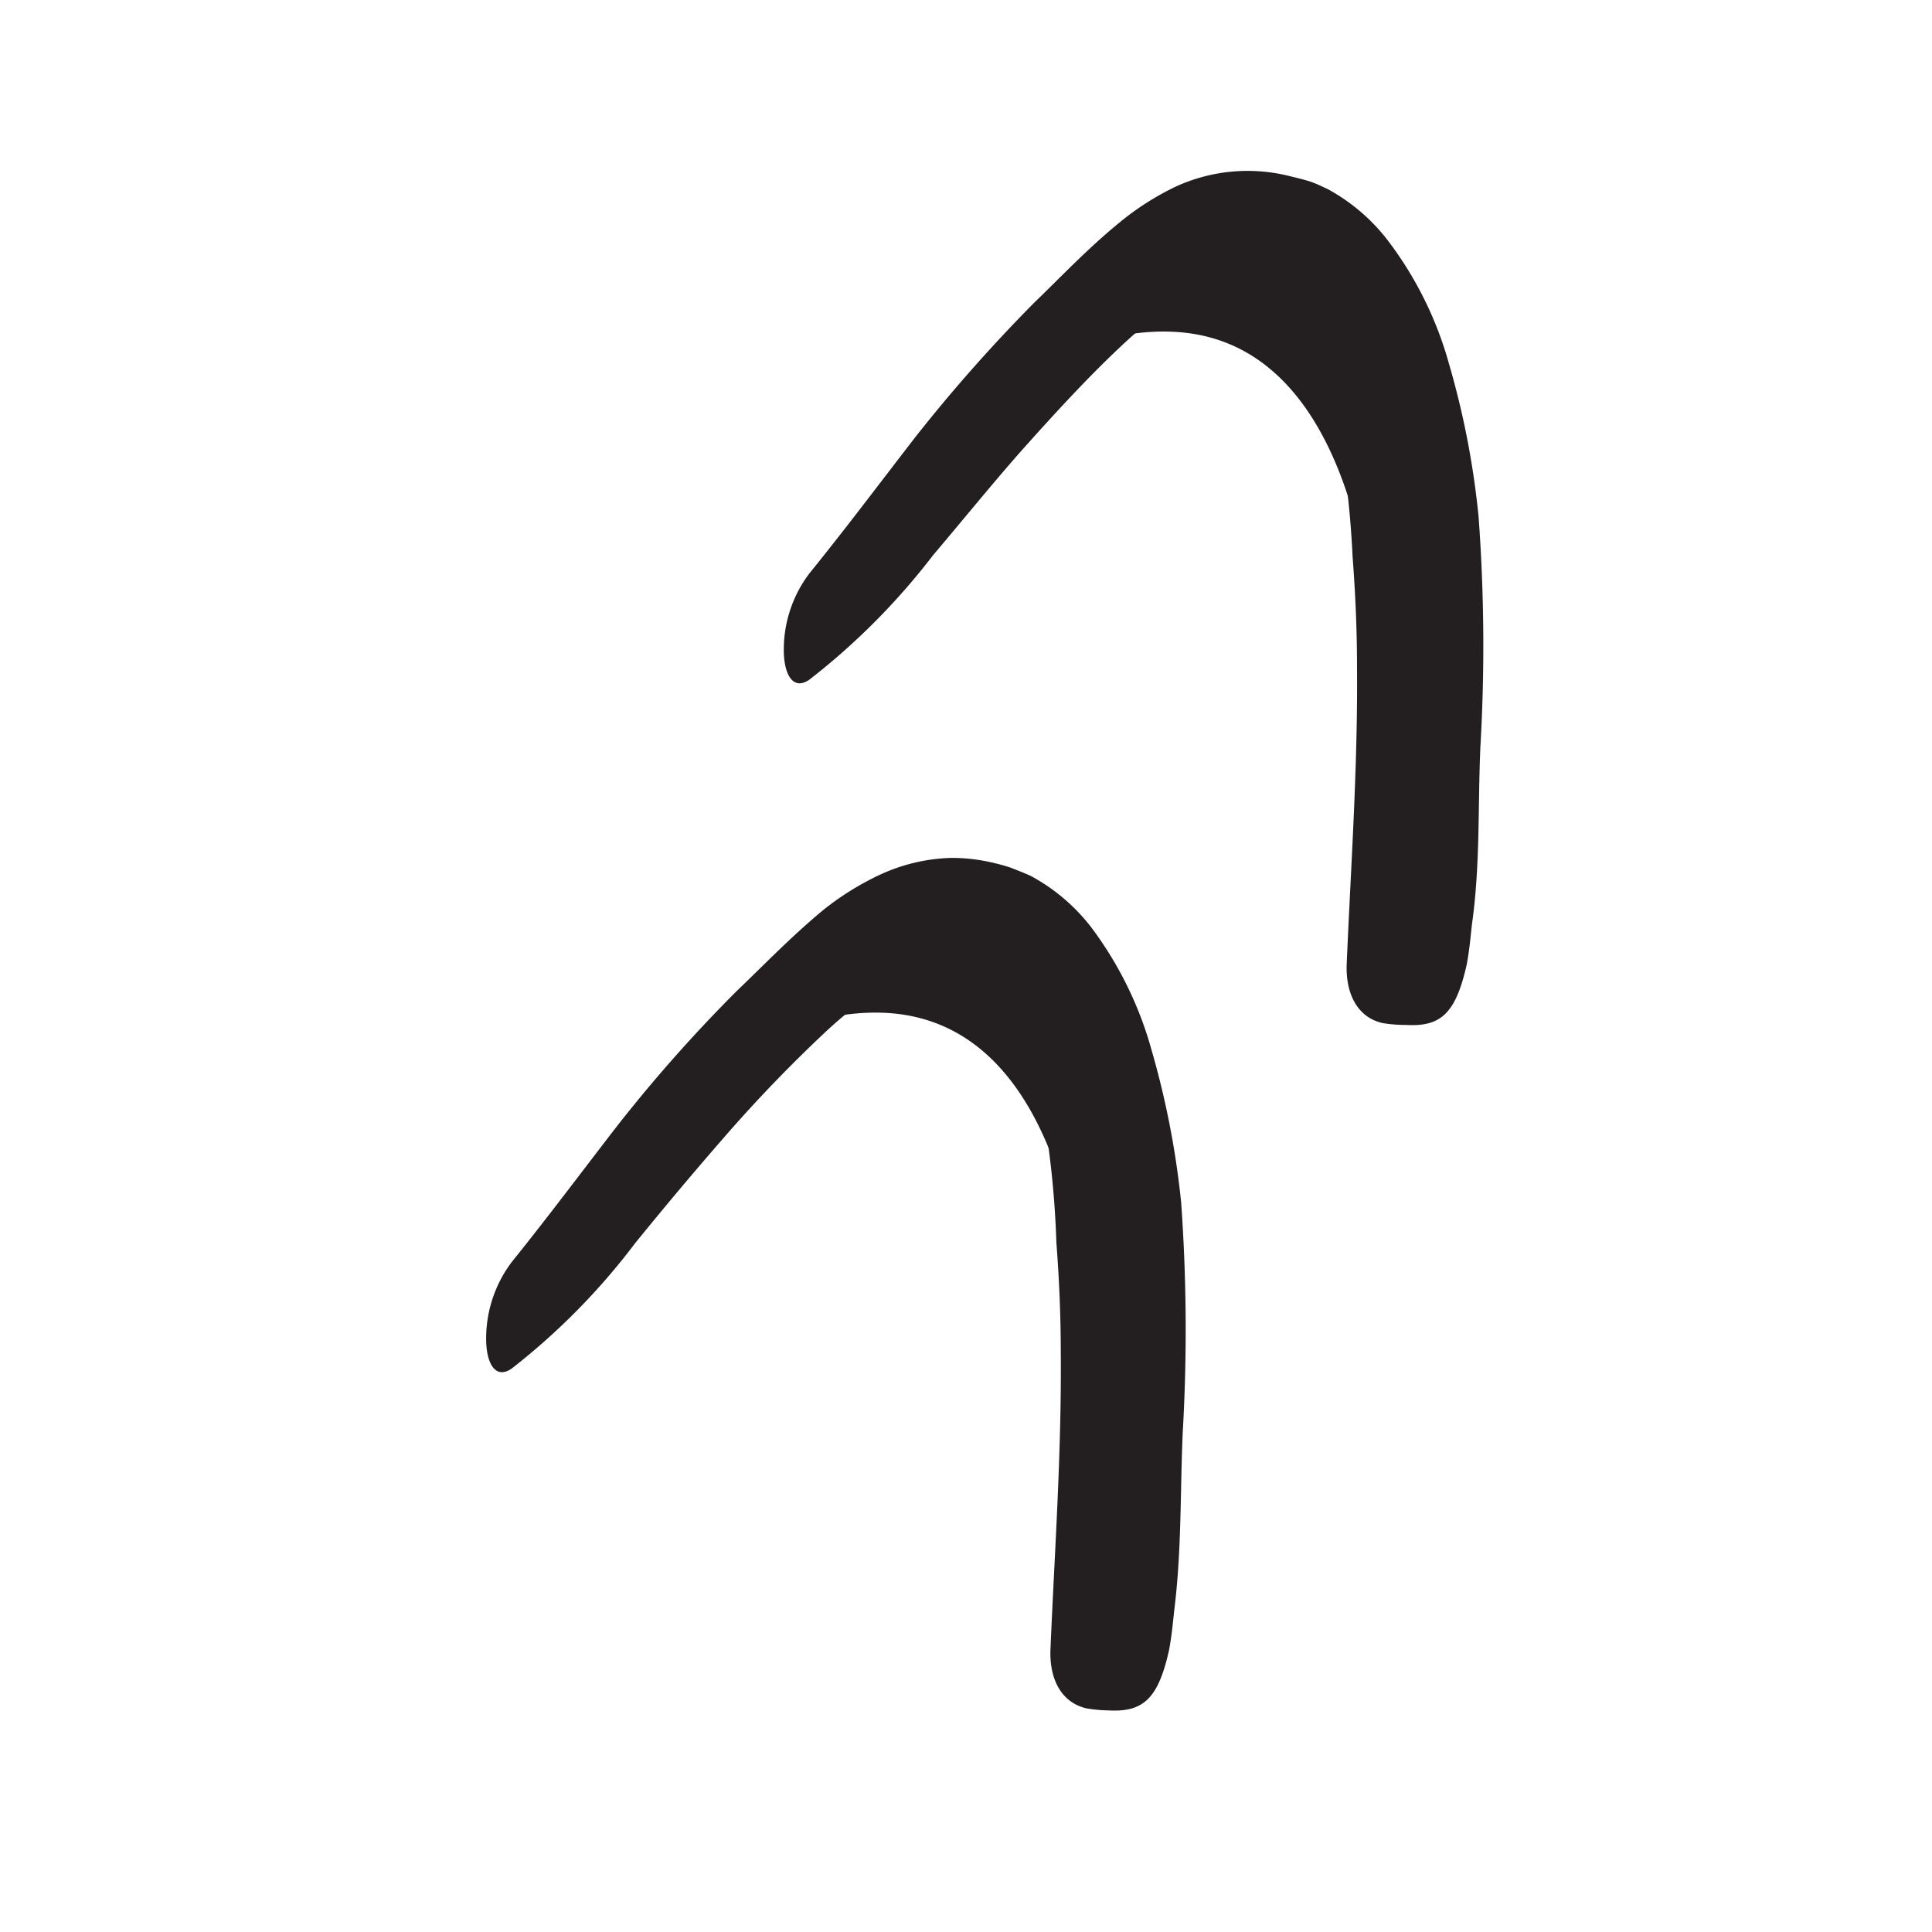 <svg xmlns="http://www.w3.org/2000/svg" width="96" height="96" viewBox="0 0 96 96"><defs><style>.cls-1{fill:#231f20;}</style></defs><title>scribble final version</title><g id="Layer_1" data-name="Layer 1"><path class="cls-1" d="M55.38,79a117.32,117.32,0,0,0,1.53-16.37,41.43,41.43,0,0,0-1.53-9.53c-1-4.41-4-7.06-8.6-6.82s-9.15,6.19-9.19,6.25c1.33-1.76,4.36-2.31,6.44-2.2,6.68.36,9,7.77,9.75,13.33a61.88,61.88,0,0,1,.43,15Z"/><path class="cls-1" d="M69.51,46.3s2.41-9.79,2.34-17.51c0-3.08-1.59-8.52-1.86-9.77-1-4.42-4.22-6.83-8.87-6.58S52,18.62,51.93,18.69c1.33-1.76,4.36-2.32,6.44-2.2,6.68.36,9,7.77,9.75,13.33a64.93,64.93,0,0,1,.3,15.32Z"/><path class="cls-1" d="M52.1,56.26a21.83,21.83,0,0,0-1.2-4.9,10.15,10.15,0,0,0-1-1.92,4,4,0,0,0-1.16-1.14l-.22-.13-.3-.09a3.31,3.31,0,0,0-.6-.11A5.64,5.64,0,0,0,46.4,48c-1.58.24-3.55,1.59-5.3,3.2a71.2,71.2,0,0,0-5.16,5.36C34.45,58.27,33,60,31.57,61.76A33.42,33.42,0,0,1,25.43,68c-.76.53-1.22-.15-1.27-1.28a6.31,6.31,0,0,1,1.26-4c1.78-2.21,3.49-4.5,5.26-6.79a74.43,74.43,0,0,1,5.93-6.69c1.33-1.27,2.66-2.66,4.27-4a14,14,0,0,1,2.79-1.75,9,9,0,0,1,3.54-.86,8.67,8.67,0,0,1,2,.21,9.6,9.6,0,0,1,1,.27c.33.13.67.26,1,.41a9.46,9.46,0,0,1,3,2.54,18.27,18.27,0,0,1,3,6.08,42.84,42.84,0,0,1,1.48,7.6,89.06,89.06,0,0,1,.08,11.43c-.13,2.93-.05,5.85-.42,8.82-.07.65-.13,1.31-.26,2-.54,2.43-1.29,3.09-3,3A7.36,7.36,0,0,1,54,84.89c-1.26-.28-1.88-1.46-1.8-3,.2-4.73.55-9.66.51-14.65,0-1.84-.08-3.69-.22-5.51A46.88,46.88,0,0,0,52,56.3Z"/><path class="cls-1" d="M66.87,22.11a21.83,21.83,0,0,0-1.2-4.9,10.43,10.43,0,0,0-1-1.92,4.13,4.13,0,0,0-1.16-1.14L63.29,14,63,13.93a3.41,3.41,0,0,0-.61-.11,6.33,6.33,0,0,0-1.22,0c-1.56.22-3.53,1.59-5.27,3.2s-3.47,3.5-5.15,5.38c-1.49,1.69-2.92,3.46-4.38,5.18a34,34,0,0,1-6.15,6.19c-.76.53-1.22-.15-1.27-1.28a6.27,6.27,0,0,1,1.27-4c1.79-2.21,3.5-4.49,5.27-6.78a78.79,78.79,0,0,1,5.91-6.68c1.33-1.28,2.64-2.68,4.26-4a13.57,13.57,0,0,1,2.79-1.77A8.56,8.56,0,0,1,64,8.73c.32.08.63.15,1,.26s.67.27,1,.42A9.46,9.46,0,0,1,69,12a18.11,18.11,0,0,1,3,6.08,41.6,41.6,0,0,1,1.47,7.6,87.29,87.29,0,0,1,.09,11.43c-.13,2.93,0,5.85-.42,8.82-.07.65-.13,1.31-.26,2-.55,2.44-1.29,3.09-3,3a7.36,7.36,0,0,1-1.16-.09c-1.26-.27-1.88-1.46-1.8-3,.2-4.74.55-9.67.51-14.66,0-1.84-.08-3.69-.22-5.51a49.41,49.41,0,0,0-.55-5.39Z"/></g></svg>